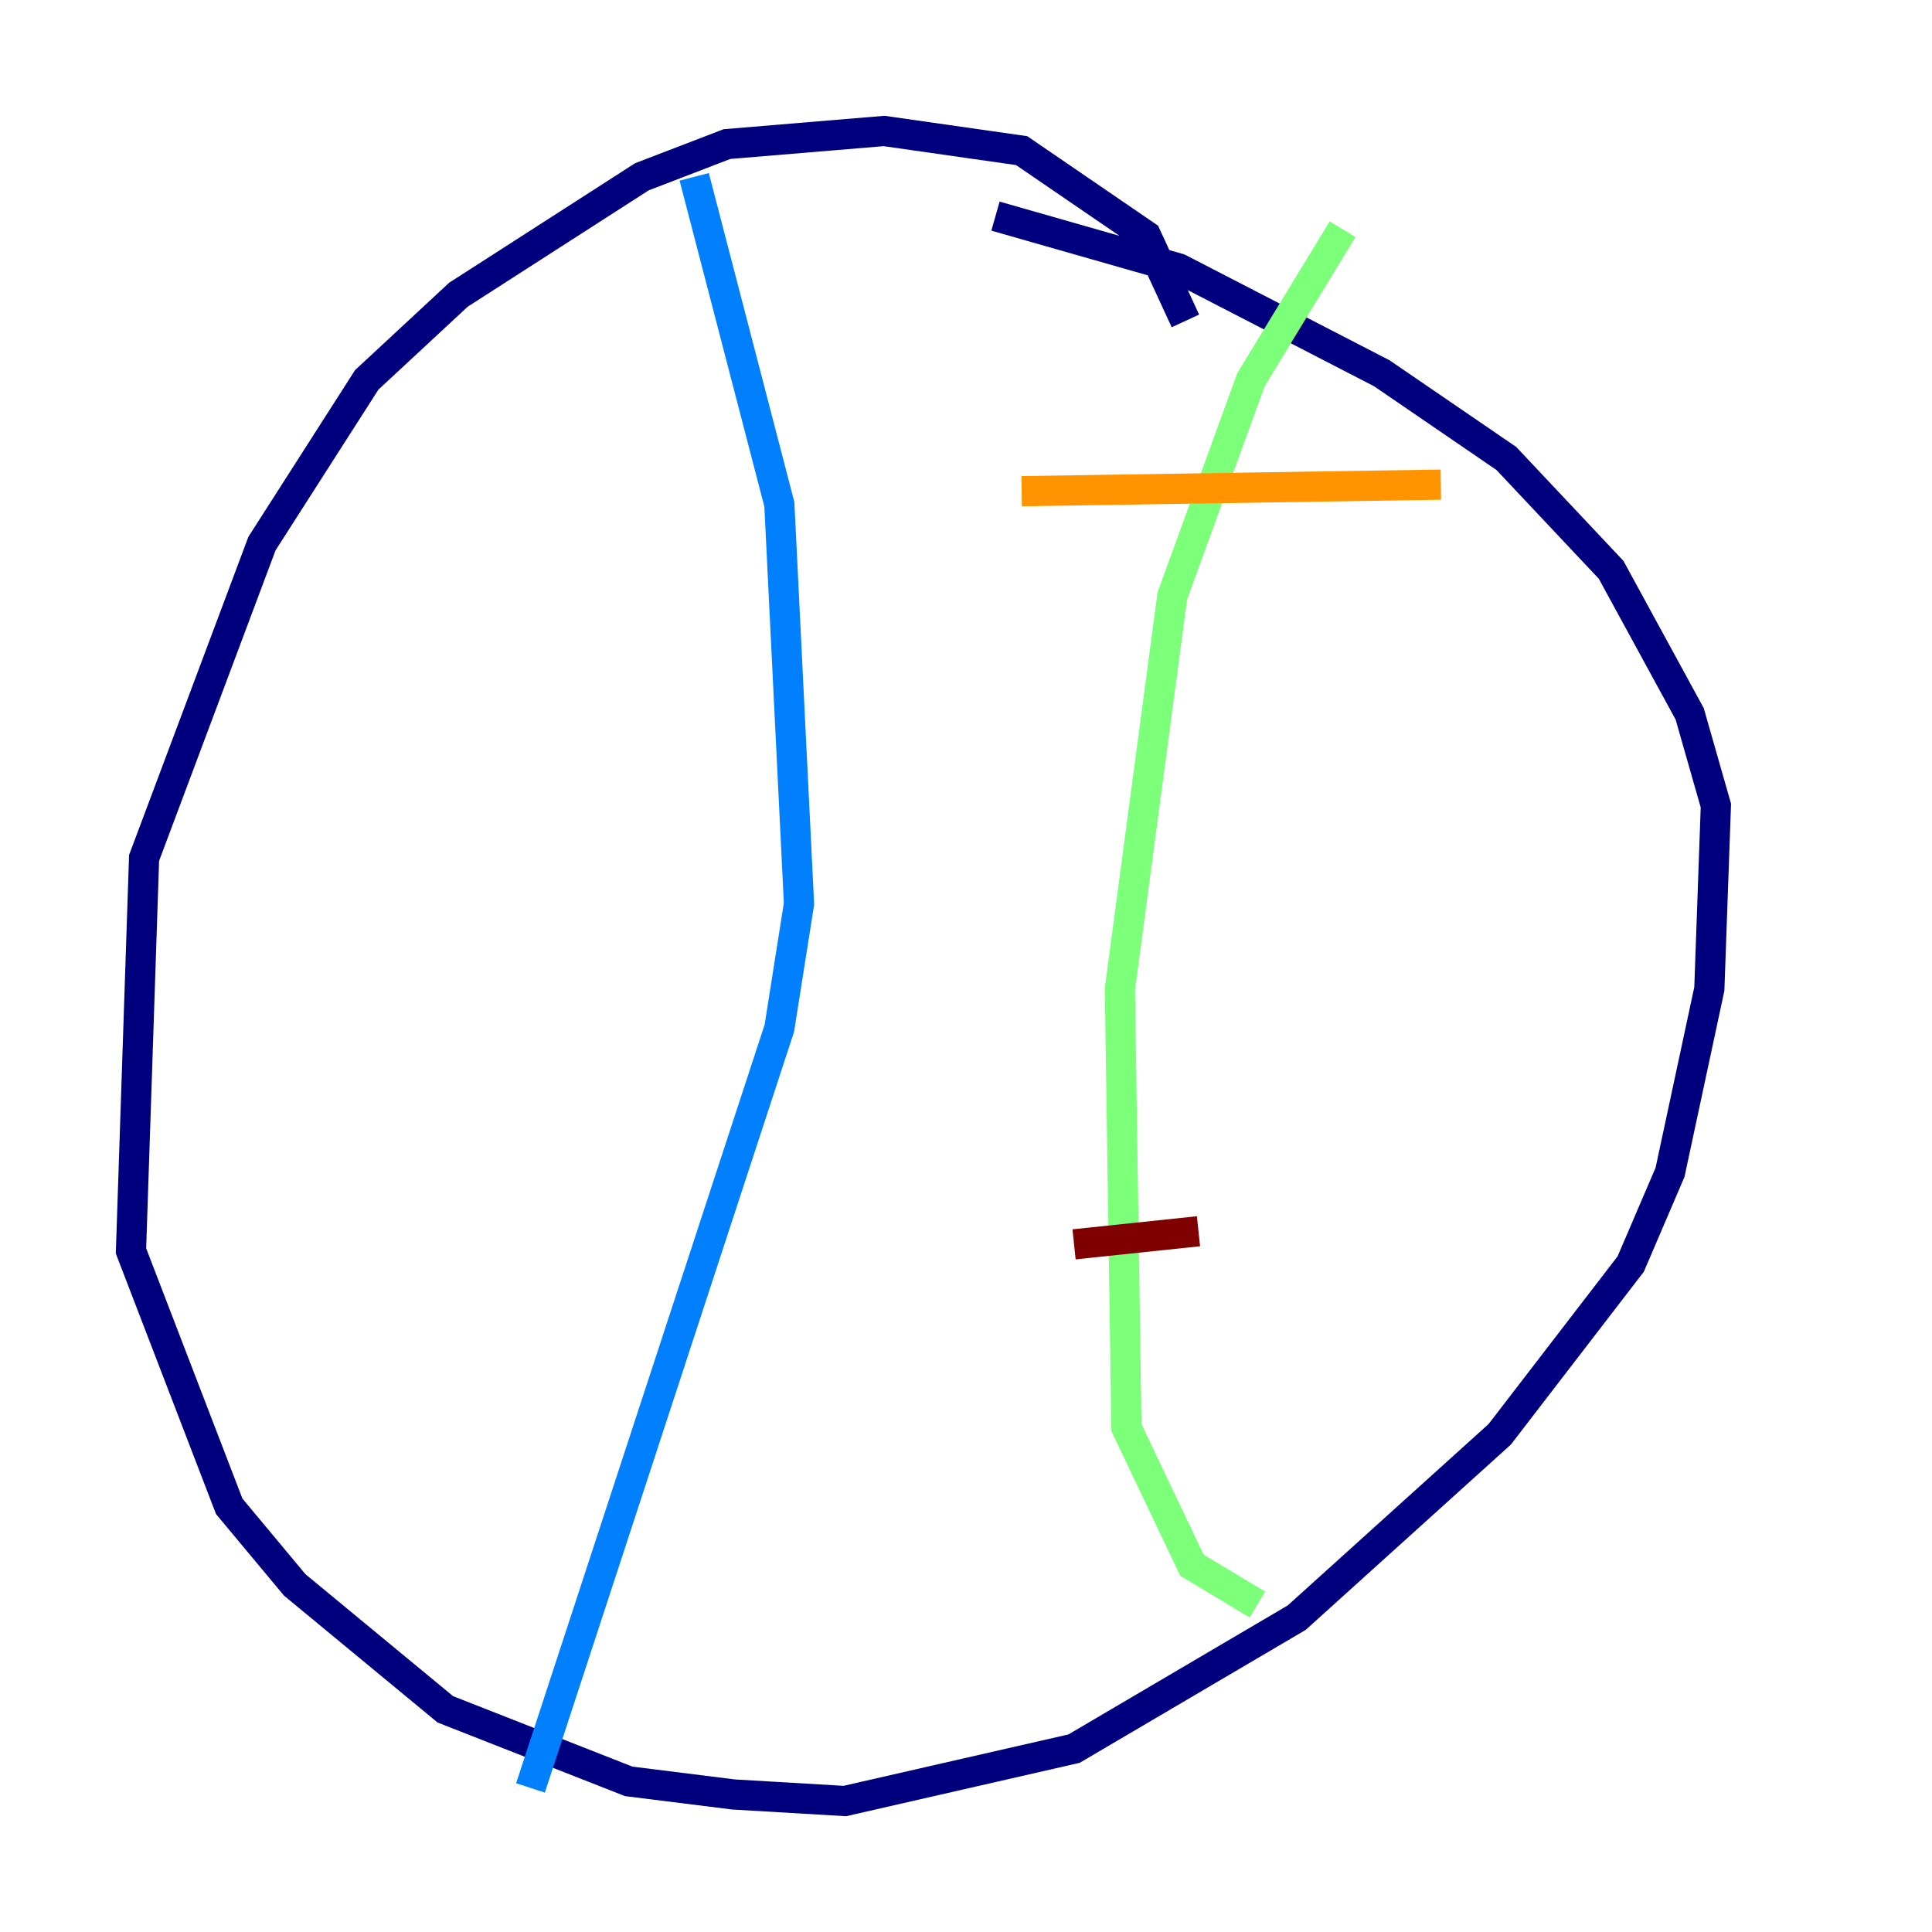 <?xml version="1.0" encoding="utf-8" ?>
<svg baseProfile="tiny" height="128" version="1.2" viewBox="0,0,128,128" width="128" xmlns="http://www.w3.org/2000/svg" xmlns:ev="http://www.w3.org/2001/xml-events" xmlns:xlink="http://www.w3.org/1999/xlink"><defs /><polyline fill="none" points="78.536,21.261 75.932,15.62 67.688,9.98 58.576,8.678 48.163,9.546 42.522,11.715 30.373,19.525 24.298,25.166 17.356,36.014 9.546,56.841 8.678,82.875 15.186,99.797 19.525,105.003 29.505,113.248 41.654,118.02 48.597,118.888 55.973,119.322 71.159,115.851 85.912,107.173 99.363,95.024 108.041,83.742 110.644,77.668 113.248,65.519 113.681,53.37 111.946,47.295 106.739,37.749 99.797,30.373 91.552,24.732 78.102,17.79 65.953,14.319" stroke="#00007f" stroke-width="2" /><polyline fill="none" points="45.993,11.715 51.634,33.41 52.936,59.878 51.634,68.122 35.146,118.454" stroke="#0080ff" stroke-width="2" /><polyline fill="none" points="88.949,15.186 82.875,25.166 77.668,39.485 74.197,65.519 74.63,94.59 78.969,103.702 83.308,106.305" stroke="#7cff79" stroke-width="2" /><polyline fill="none" points="67.688,32.542 95.458,32.108" stroke="#ff9400" stroke-width="2" /><polyline fill="none" points="71.159,82.441 79.403,81.573" stroke="#7f0000" stroke-width="2" /></svg>